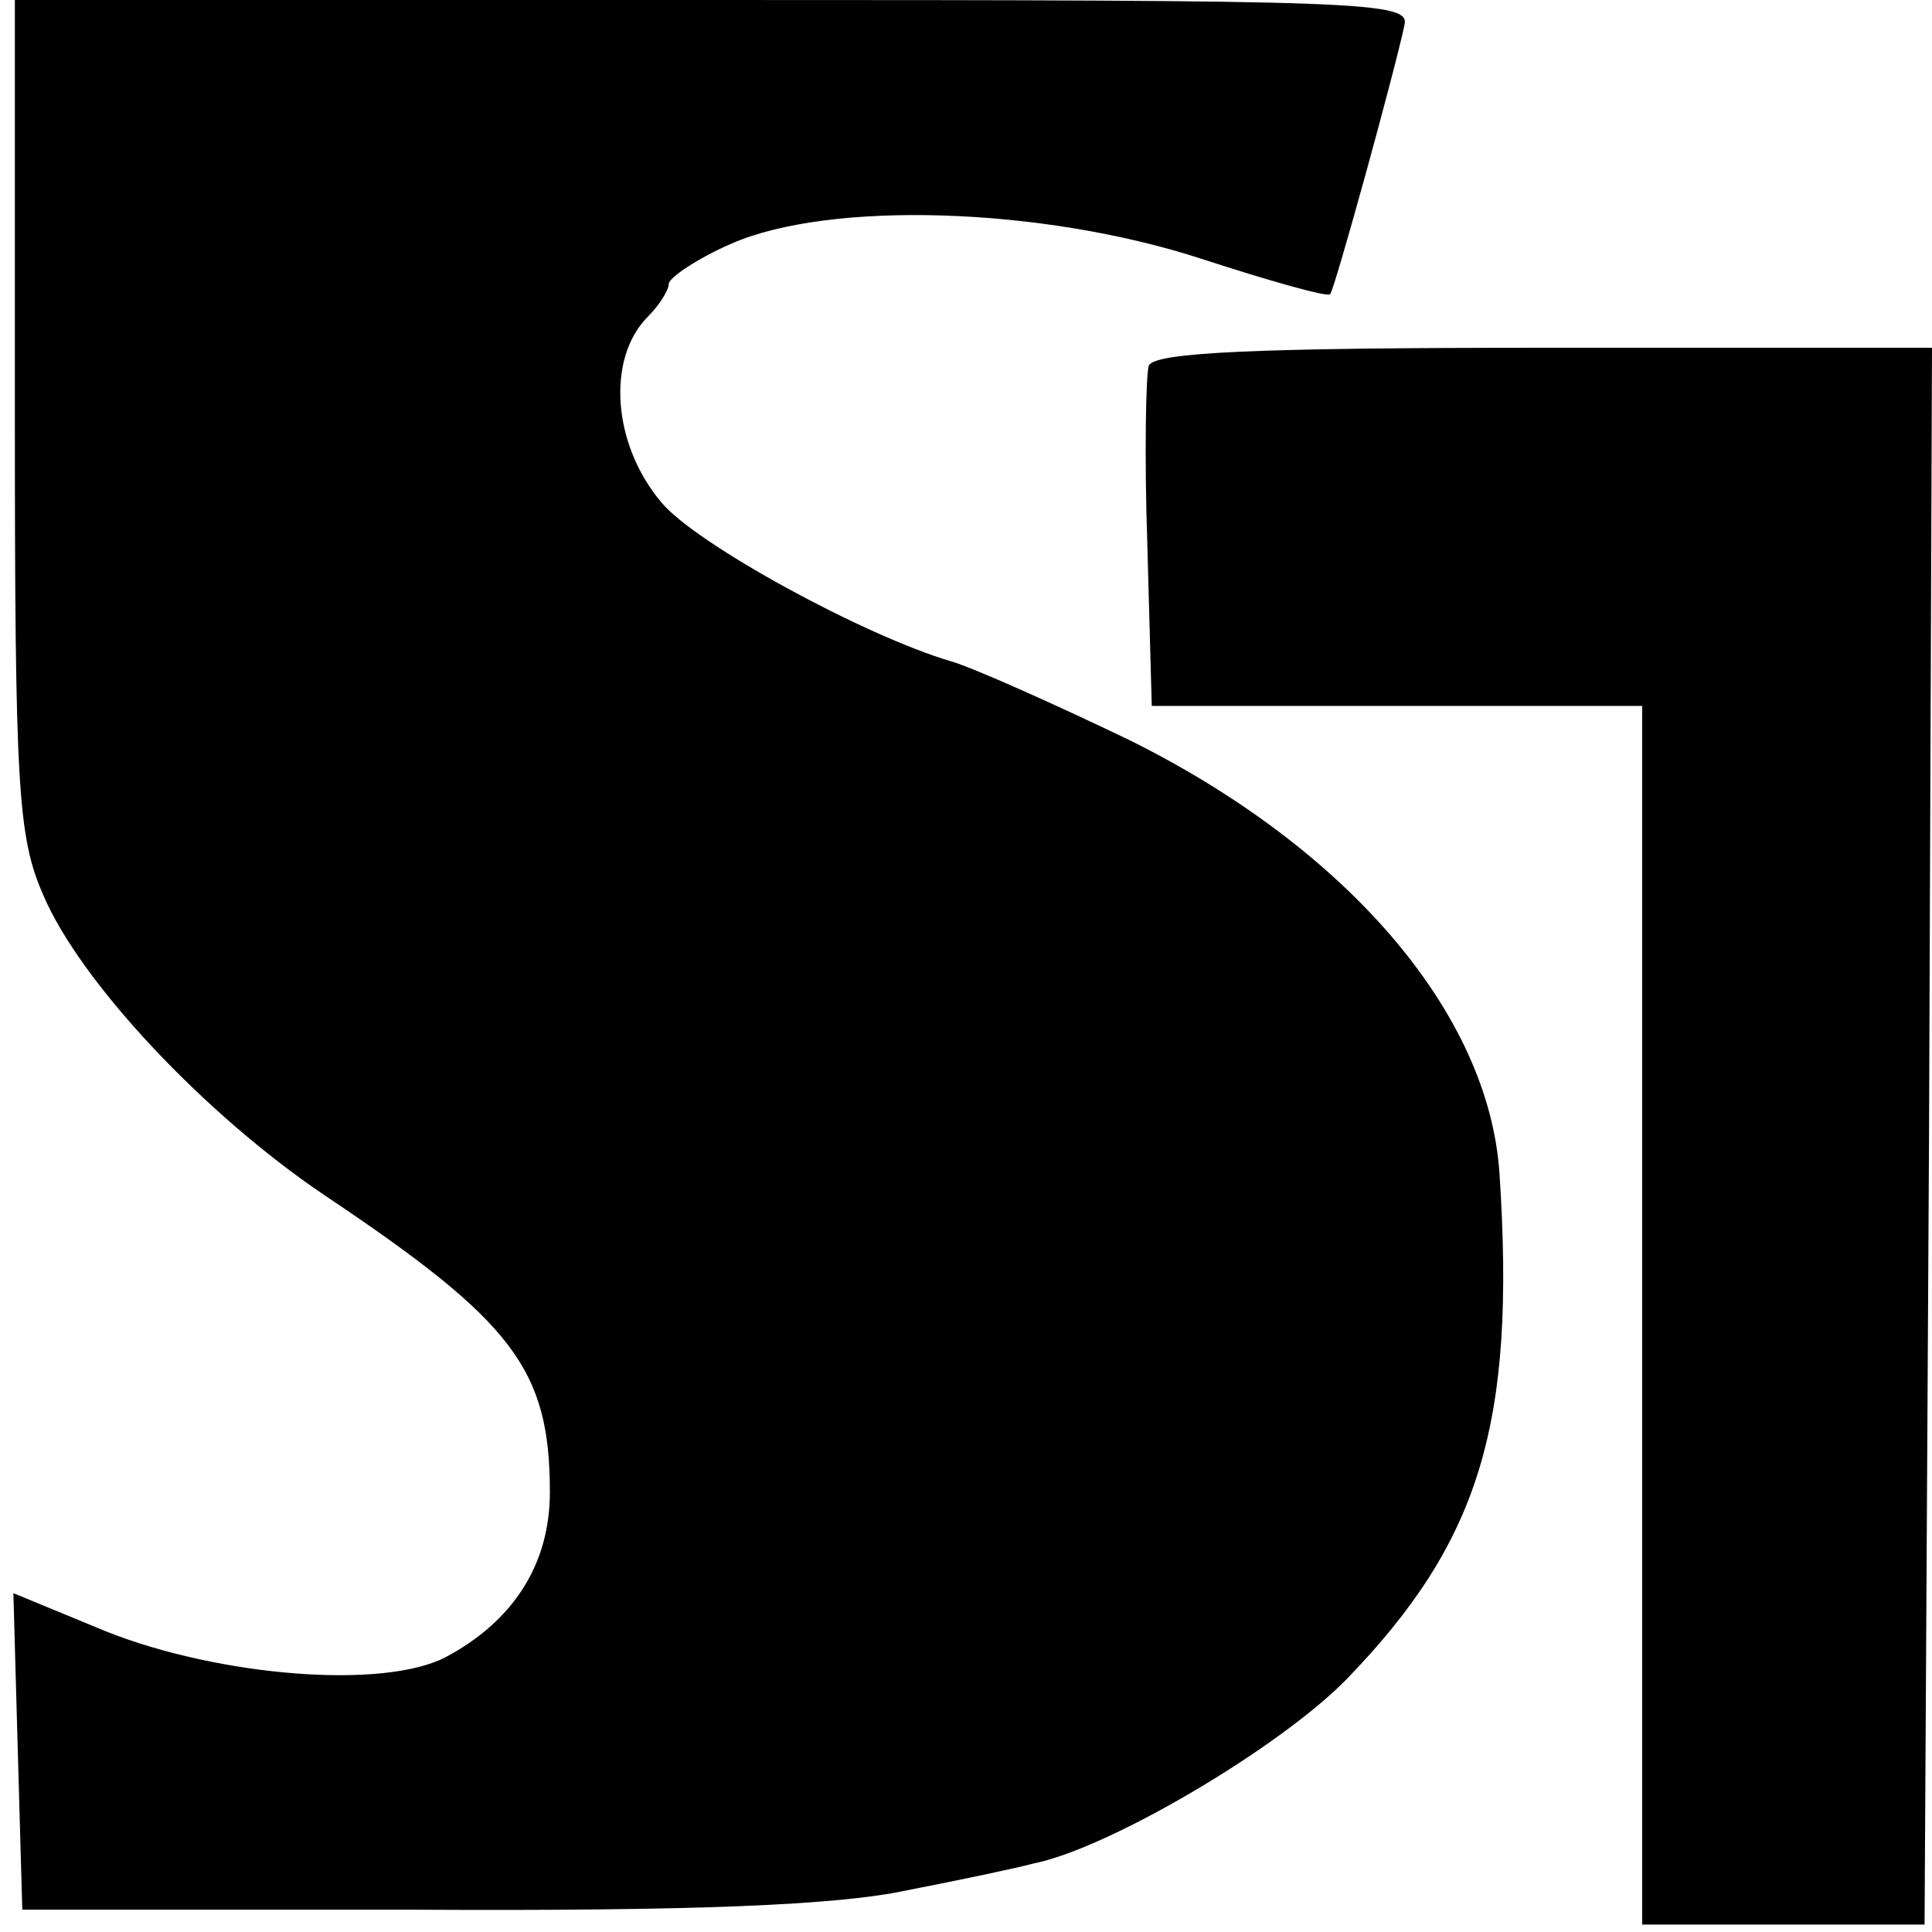 <?xml version="1.0" standalone="no"?>
<!DOCTYPE svg PUBLIC "-//W3C//DTD SVG 20010904//EN"
 "http://www.w3.org/TR/2001/REC-SVG-20010904/DTD/svg10.dtd">
<svg version="1.0" xmlns="http://www.w3.org/2000/svg"
 width="130pt" height="130pt" viewBox="0 0 130 130"
 preserveAspectRatio="xMidYMid meet">
<g transform="translate(0,130) scale(0.1,-0.1)"
fill="#000000" stroke="none">
<path d="M10 1021 c0 -251 2 -284 19 -323 25 -59 109 -148 189 -202 127 -85
152 -117 152 -200 0 -49 -25 -87 -70 -111 -42 -22 -152 -13 -228 17 l-63 26 3
-107 3 -106 265 0 c186 -1 284 3 330 13 36 7 74 15 85 18 51 10 166 78 211
124 90 93 114 172 103 340 -7 108 -102 219 -249 292 -52 25 -106 49 -120 53
-58 17 -172 79 -195 107 -33 39 -37 97 -9 125 8 8 14 18 14 22 0 4 19 17 42
27 66 29 208 25 316 -10 46 -15 85 -26 87 -24 3 3 44 152 50 181 4 16 -24 17
-466 17 l-469 0 0 -279z"/>
<path d="M773 1054 c-2 -6 -3 -61 -1 -120 l3 -109 165 0 165 0 0 -410 0 -410
95 0 95 0 3 530 2 531 -261 0 c-193 0 -262 -3 -266 -12z"/>
</g>
</svg>
